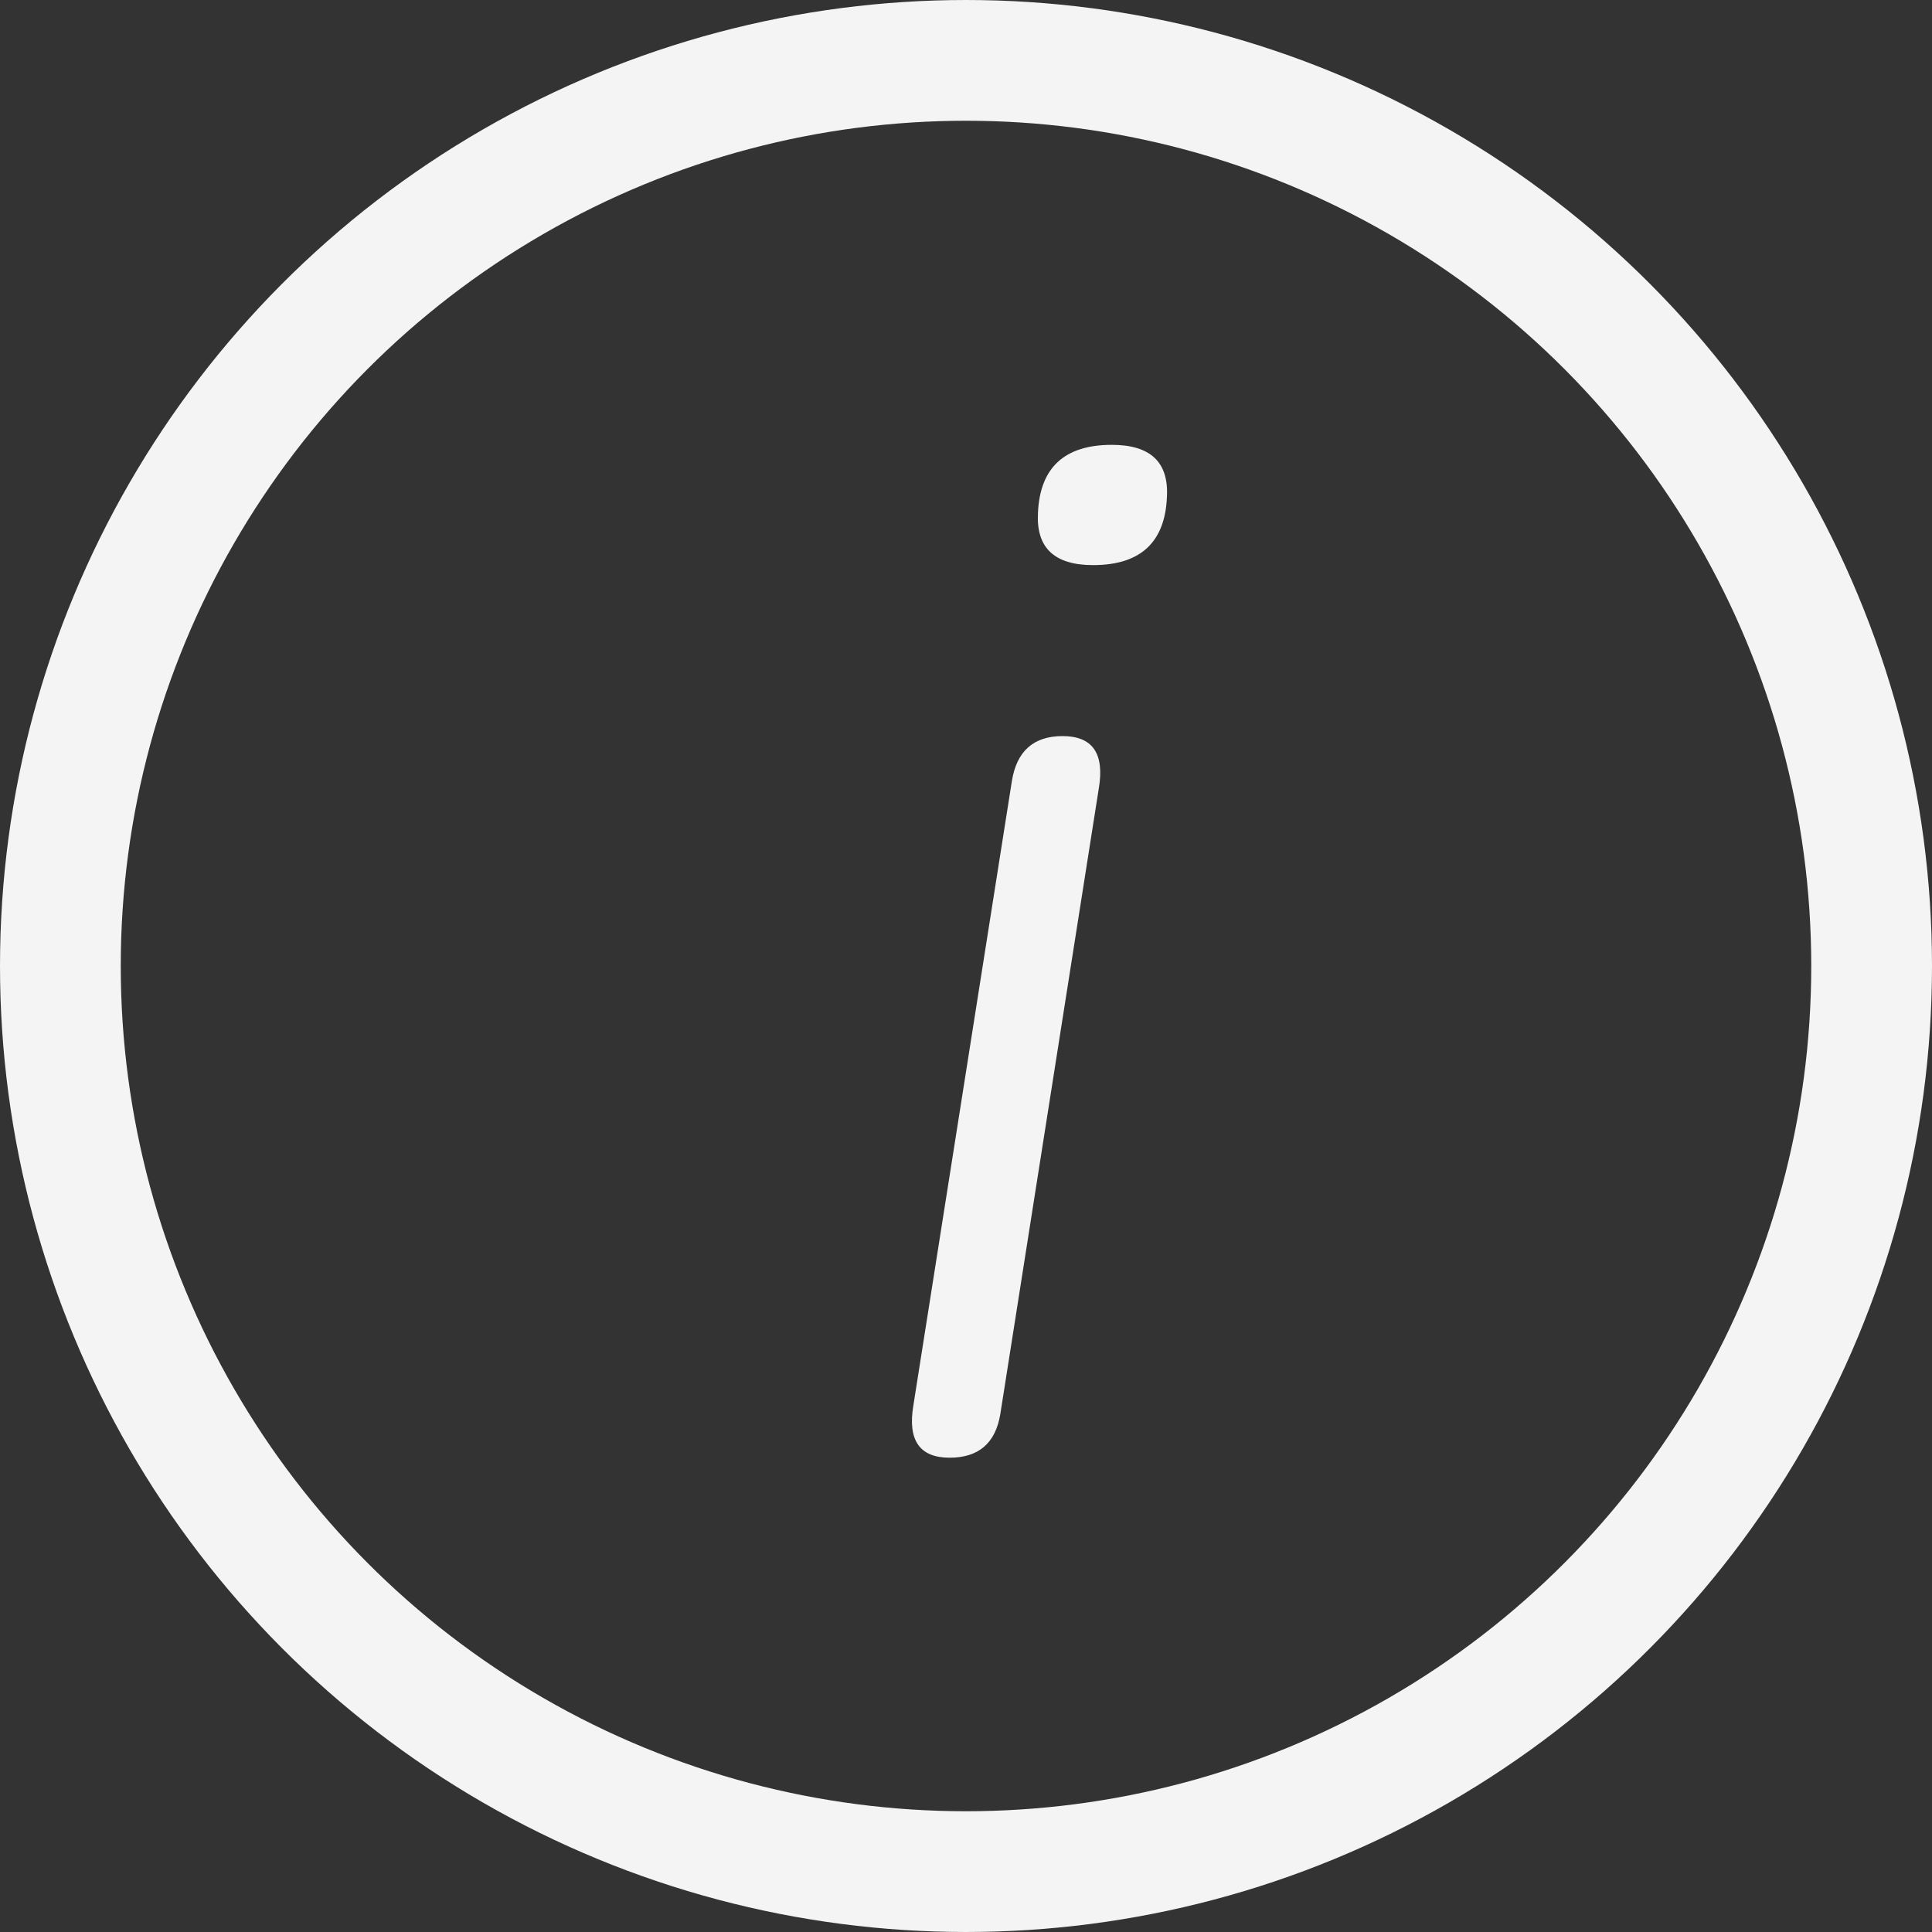 <svg width="16" height="16" viewBox="0 0 16 16" fill="none" xmlns="http://www.w3.org/2000/svg">
<rect x="0" y="0" width="16" height="16" fill="#333333" stroke="none"/>
<circle cx="8" cy="8" r="7.5" stroke="#F4F4F4"/>
<path d="M9.052 4.68C8.732 4.68 8.58 4.536 8.596 4.248C8.612 3.872 8.816 3.684 9.208 3.684C9.528 3.684 9.68 3.828 9.664 4.116C9.648 4.492 9.444 4.68 9.052 4.68ZM7.864 12.072C7.616 12.072 7.516 11.928 7.564 11.64L8.38 6.468C8.42 6.22 8.56 6.096 8.8 6.096C9.048 6.096 9.148 6.24 9.1 6.528L8.284 11.712C8.244 11.952 8.104 12.072 7.864 12.072Z" fill="#F4F4F4"/>
</svg>
